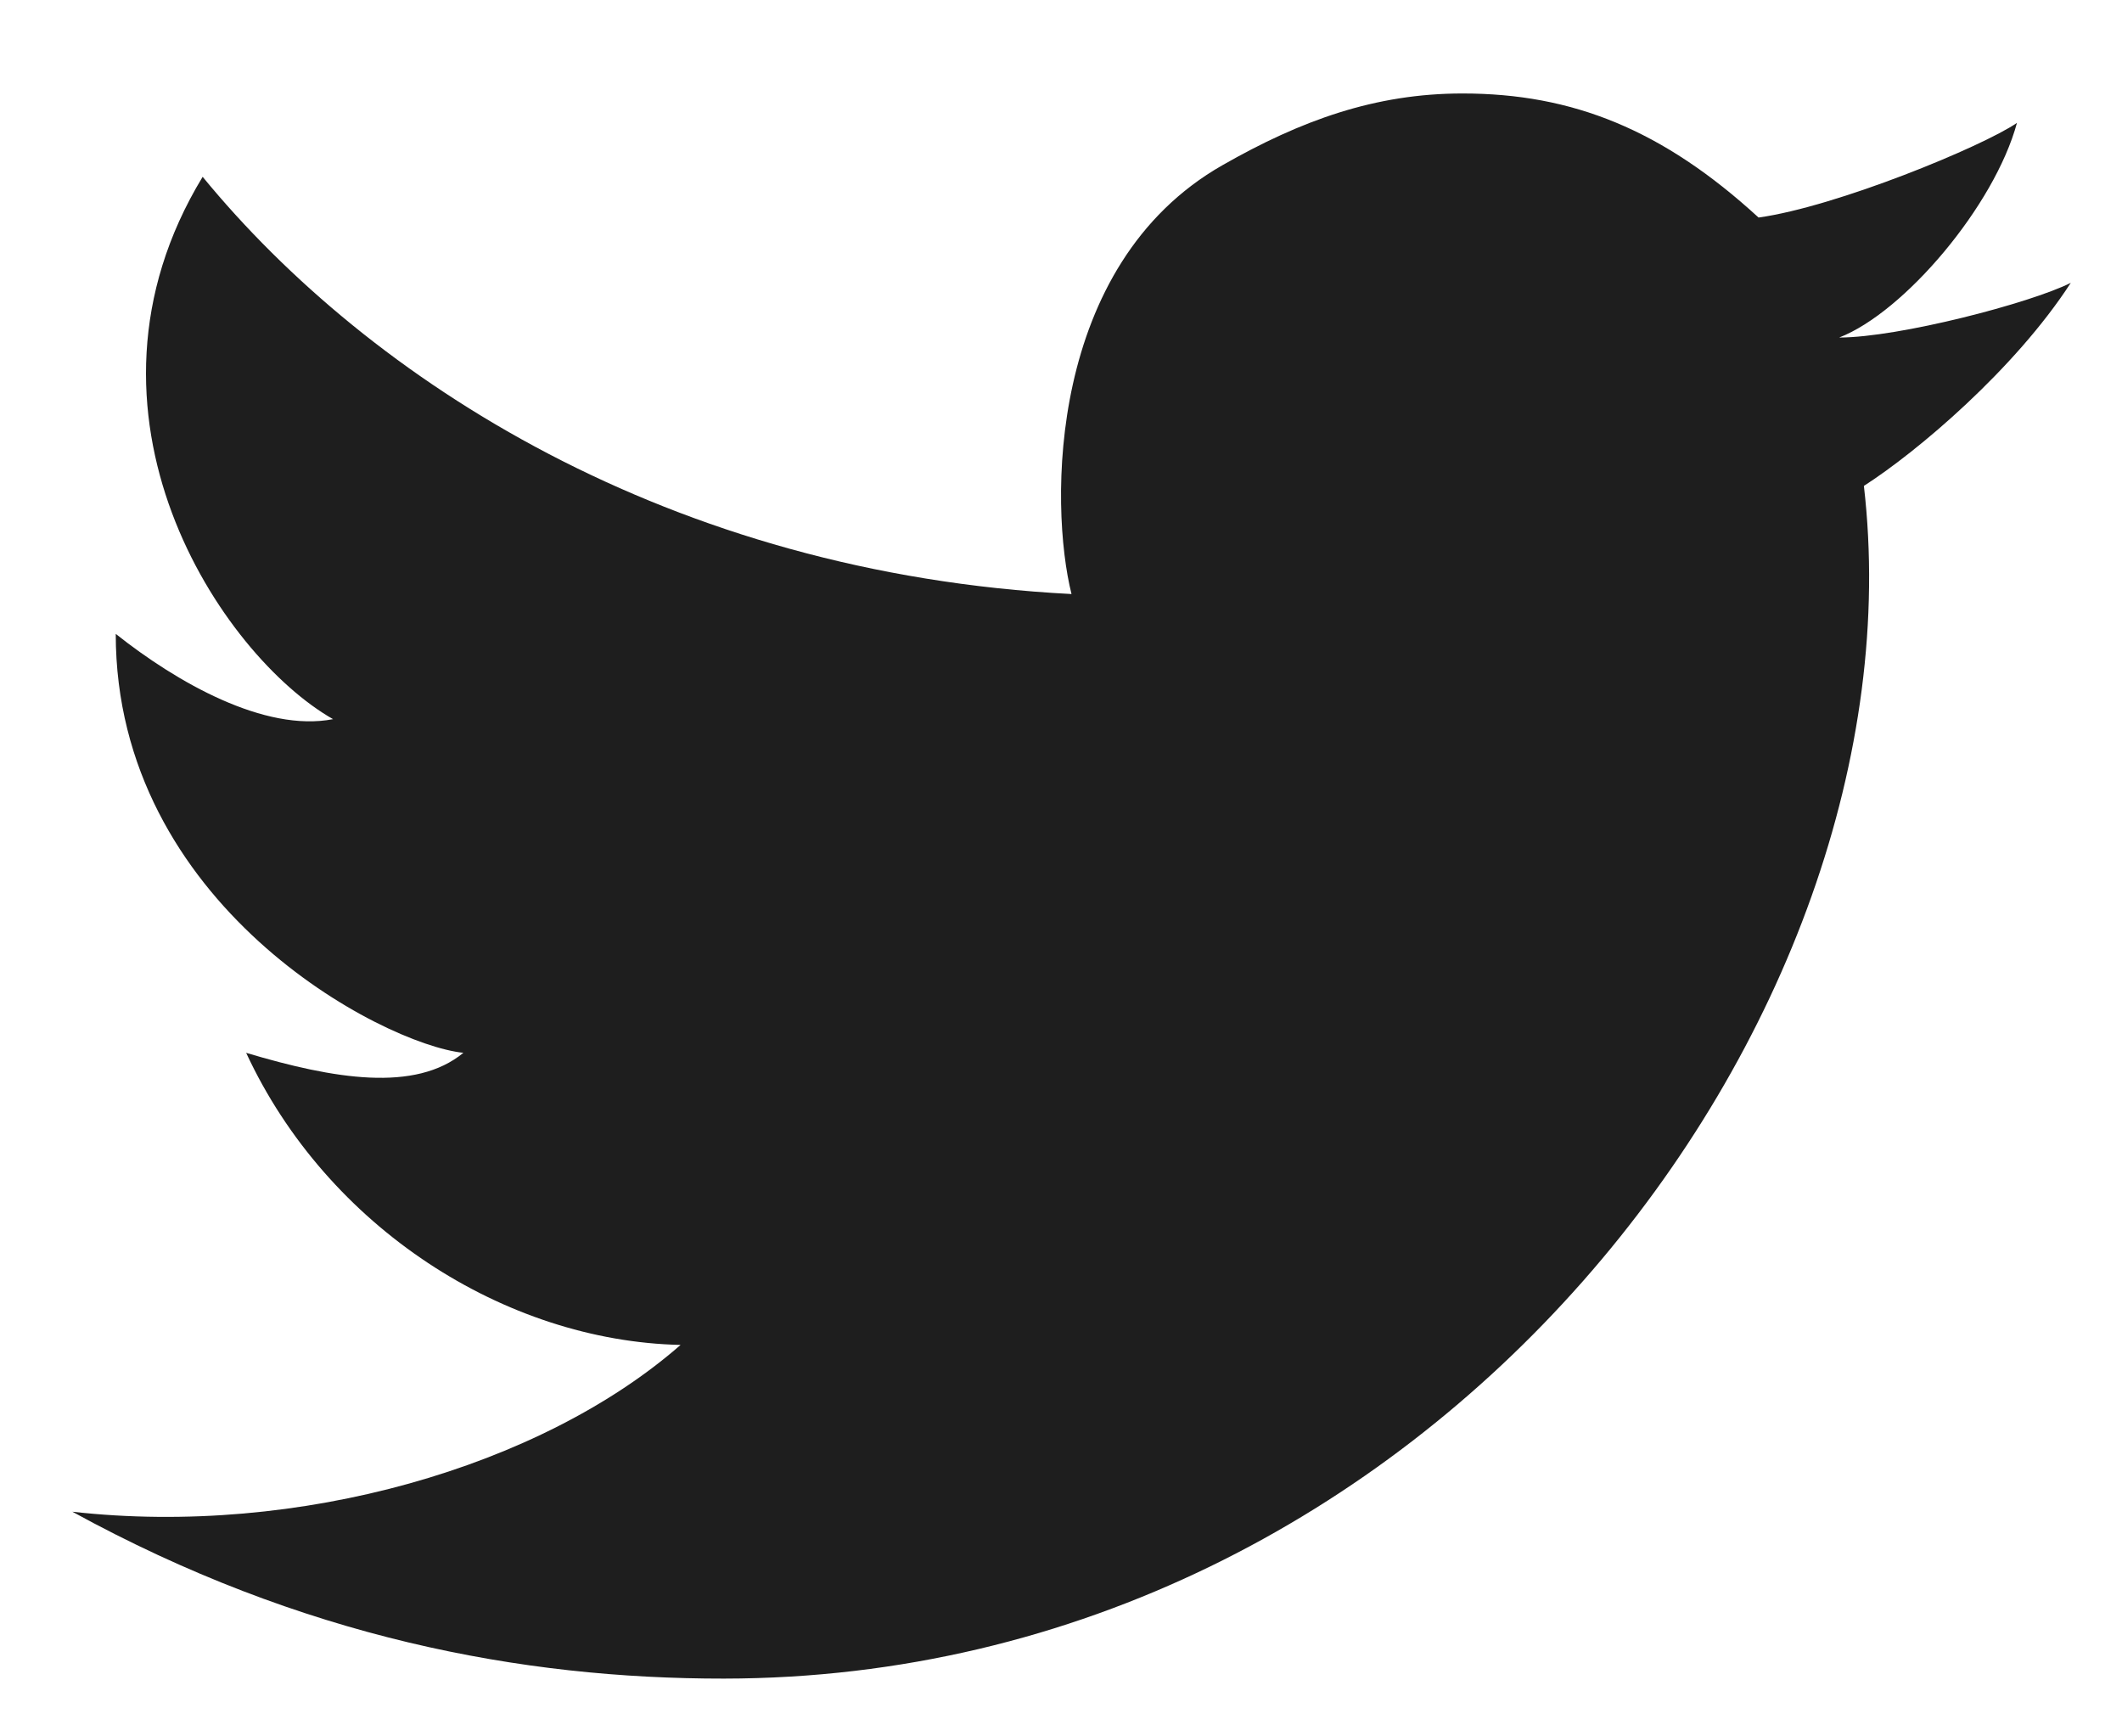 <?xml version="1.0" encoding="UTF-8"?>
<svg width="22px" height="18px" viewBox="0 0 22 18" version="1.1" xmlns="http://www.w3.org/2000/svg" xmlns:xlink="http://www.w3.org/1999/xlink">
    <!-- Generator: Sketch 48.2 (47327) - http://www.bohemiancoding.com/sketch -->
    <title>Stroke 89</title>
    <desc>Created with Sketch.</desc>
    <defs></defs>
    <g id="Icons-/-Social-Twitter" stroke="none" stroke-width="1" fill="none" fill-rule="evenodd" transform="translate(-20, -21)">
        <g id="Group" transform="translate(11, 11)" fill="#1E1E1E">
            <path d="M11.101,11.833 C12.836,13.947 15.941,15.943 20.109,16.158 C19.879,15.24 19.857,12.747 21.675,11.712 C22.488,11.248 23.257,10.969 24.163,10.969 C25.302,10.969 26.237,11.343 27.232,12.255 C28.04,12.143 29.553,11.519 29.911,11.274 C29.678,12.133 28.743,13.237 28.068,13.499 C28.688,13.498 30.051,13.142 30.469,12.932 C29.889,13.827 28.878,14.682 28.324,15.037 C28.965,20.547 23.851,27.394 16.506,27.401 C14.408,27.403 12.129,26.975 9.75,25.671 C12.097,25.935 14.612,25.205 16.056,23.942 C14.235,23.902 12.391,22.723 11.552,20.914 C12.464,21.187 13.305,21.325 13.804,20.914 C12.954,20.823 10.2,19.375 10.2,16.571 C10.833,17.074 11.744,17.593 12.453,17.455 C11.294,16.796 9.609,14.287 11.101,11.833 Z" id="Stroke-89"></path>
        </g>
    </g>
</svg>